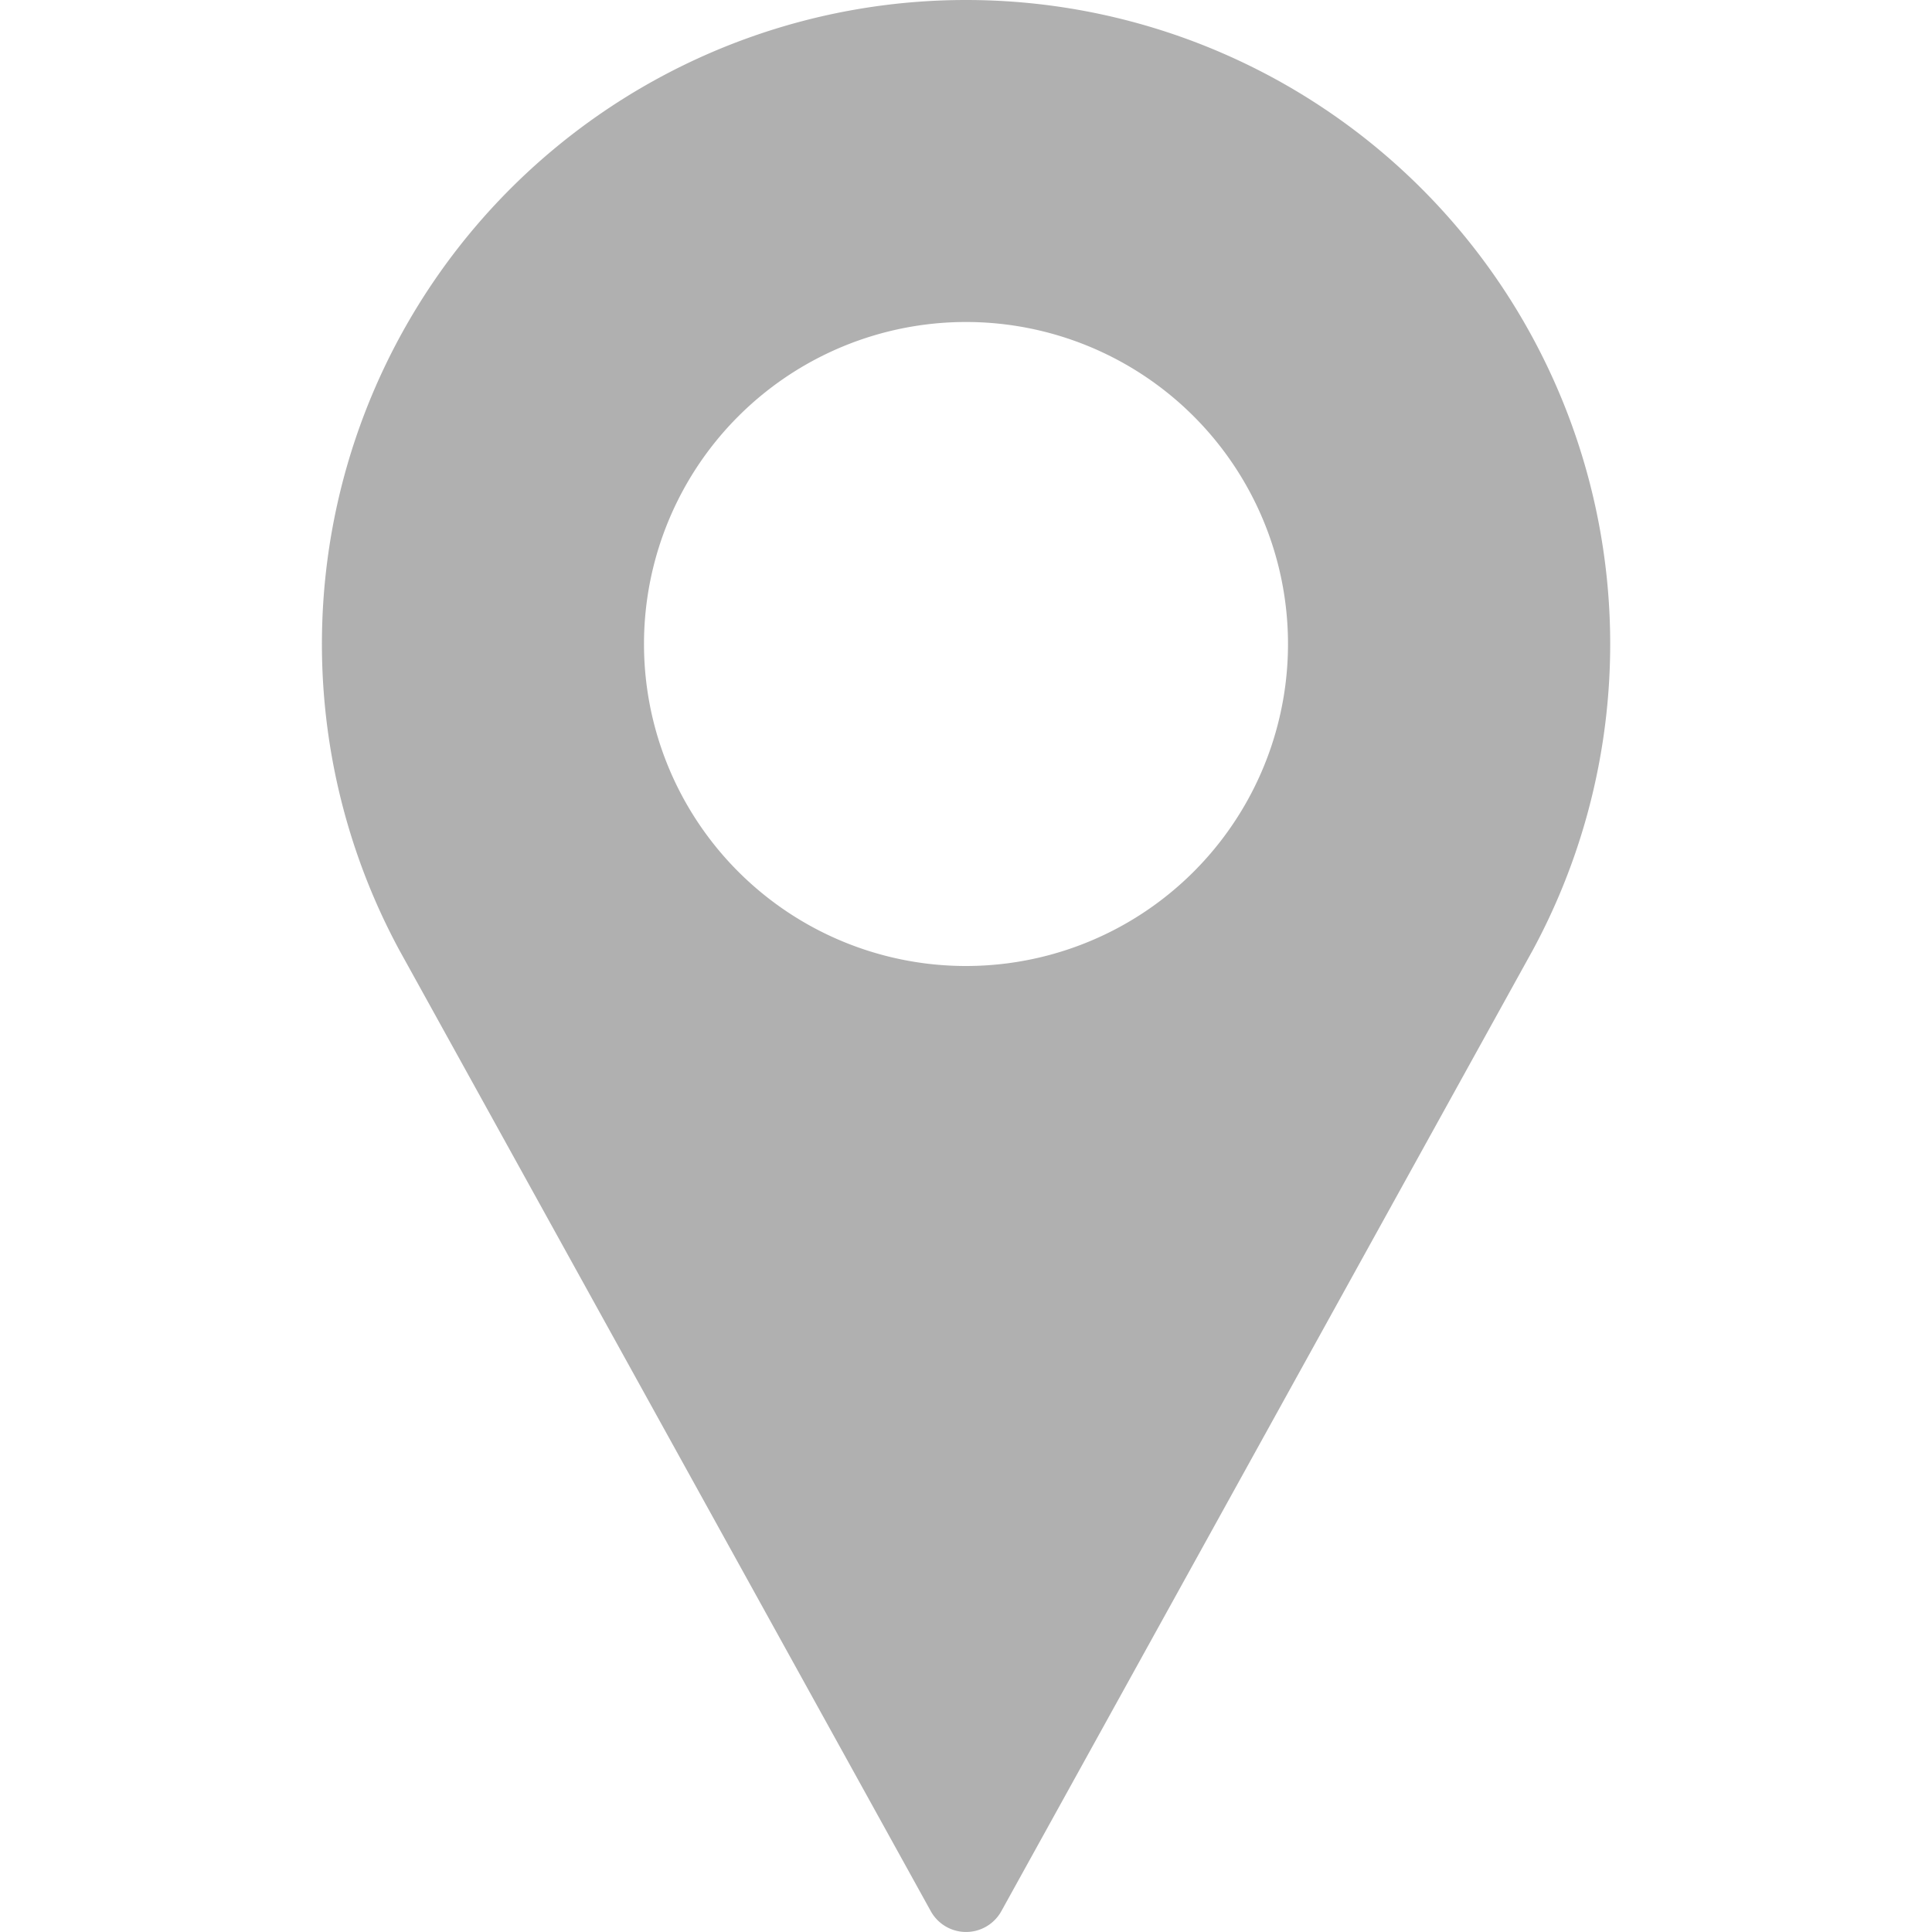 <svg xmlns="http://www.w3.org/2000/svg" xmlns:xlink="http://www.w3.org/1999/xlink" width="15" height="15" viewBox="0 0 15 15"><defs><style>.a,.c{fill:#b0b0b0;}.a{stroke:#707070;}.b{clip-path:url(#a);}</style><clipPath id="a"><rect class="a" width="15" height="15" transform="translate(347 91)"/></clipPath></defs><g class="b" transform="translate(-347 -91)"><g transform="translate(349.5 91)"><path class="c" d="M8.333,0a5,5,0,0,0-4.4,7.376L8.06,14.839a.313.313,0,0,0,.547,0l4.128-7.465A5,5,0,0,0,8.333,0Zm0,7.5a2.5,2.5,0,1,1,2.5-2.5A2.5,2.5,0,0,1,8.333,7.5Z" transform="translate(-3.333)"/></g></g></svg>